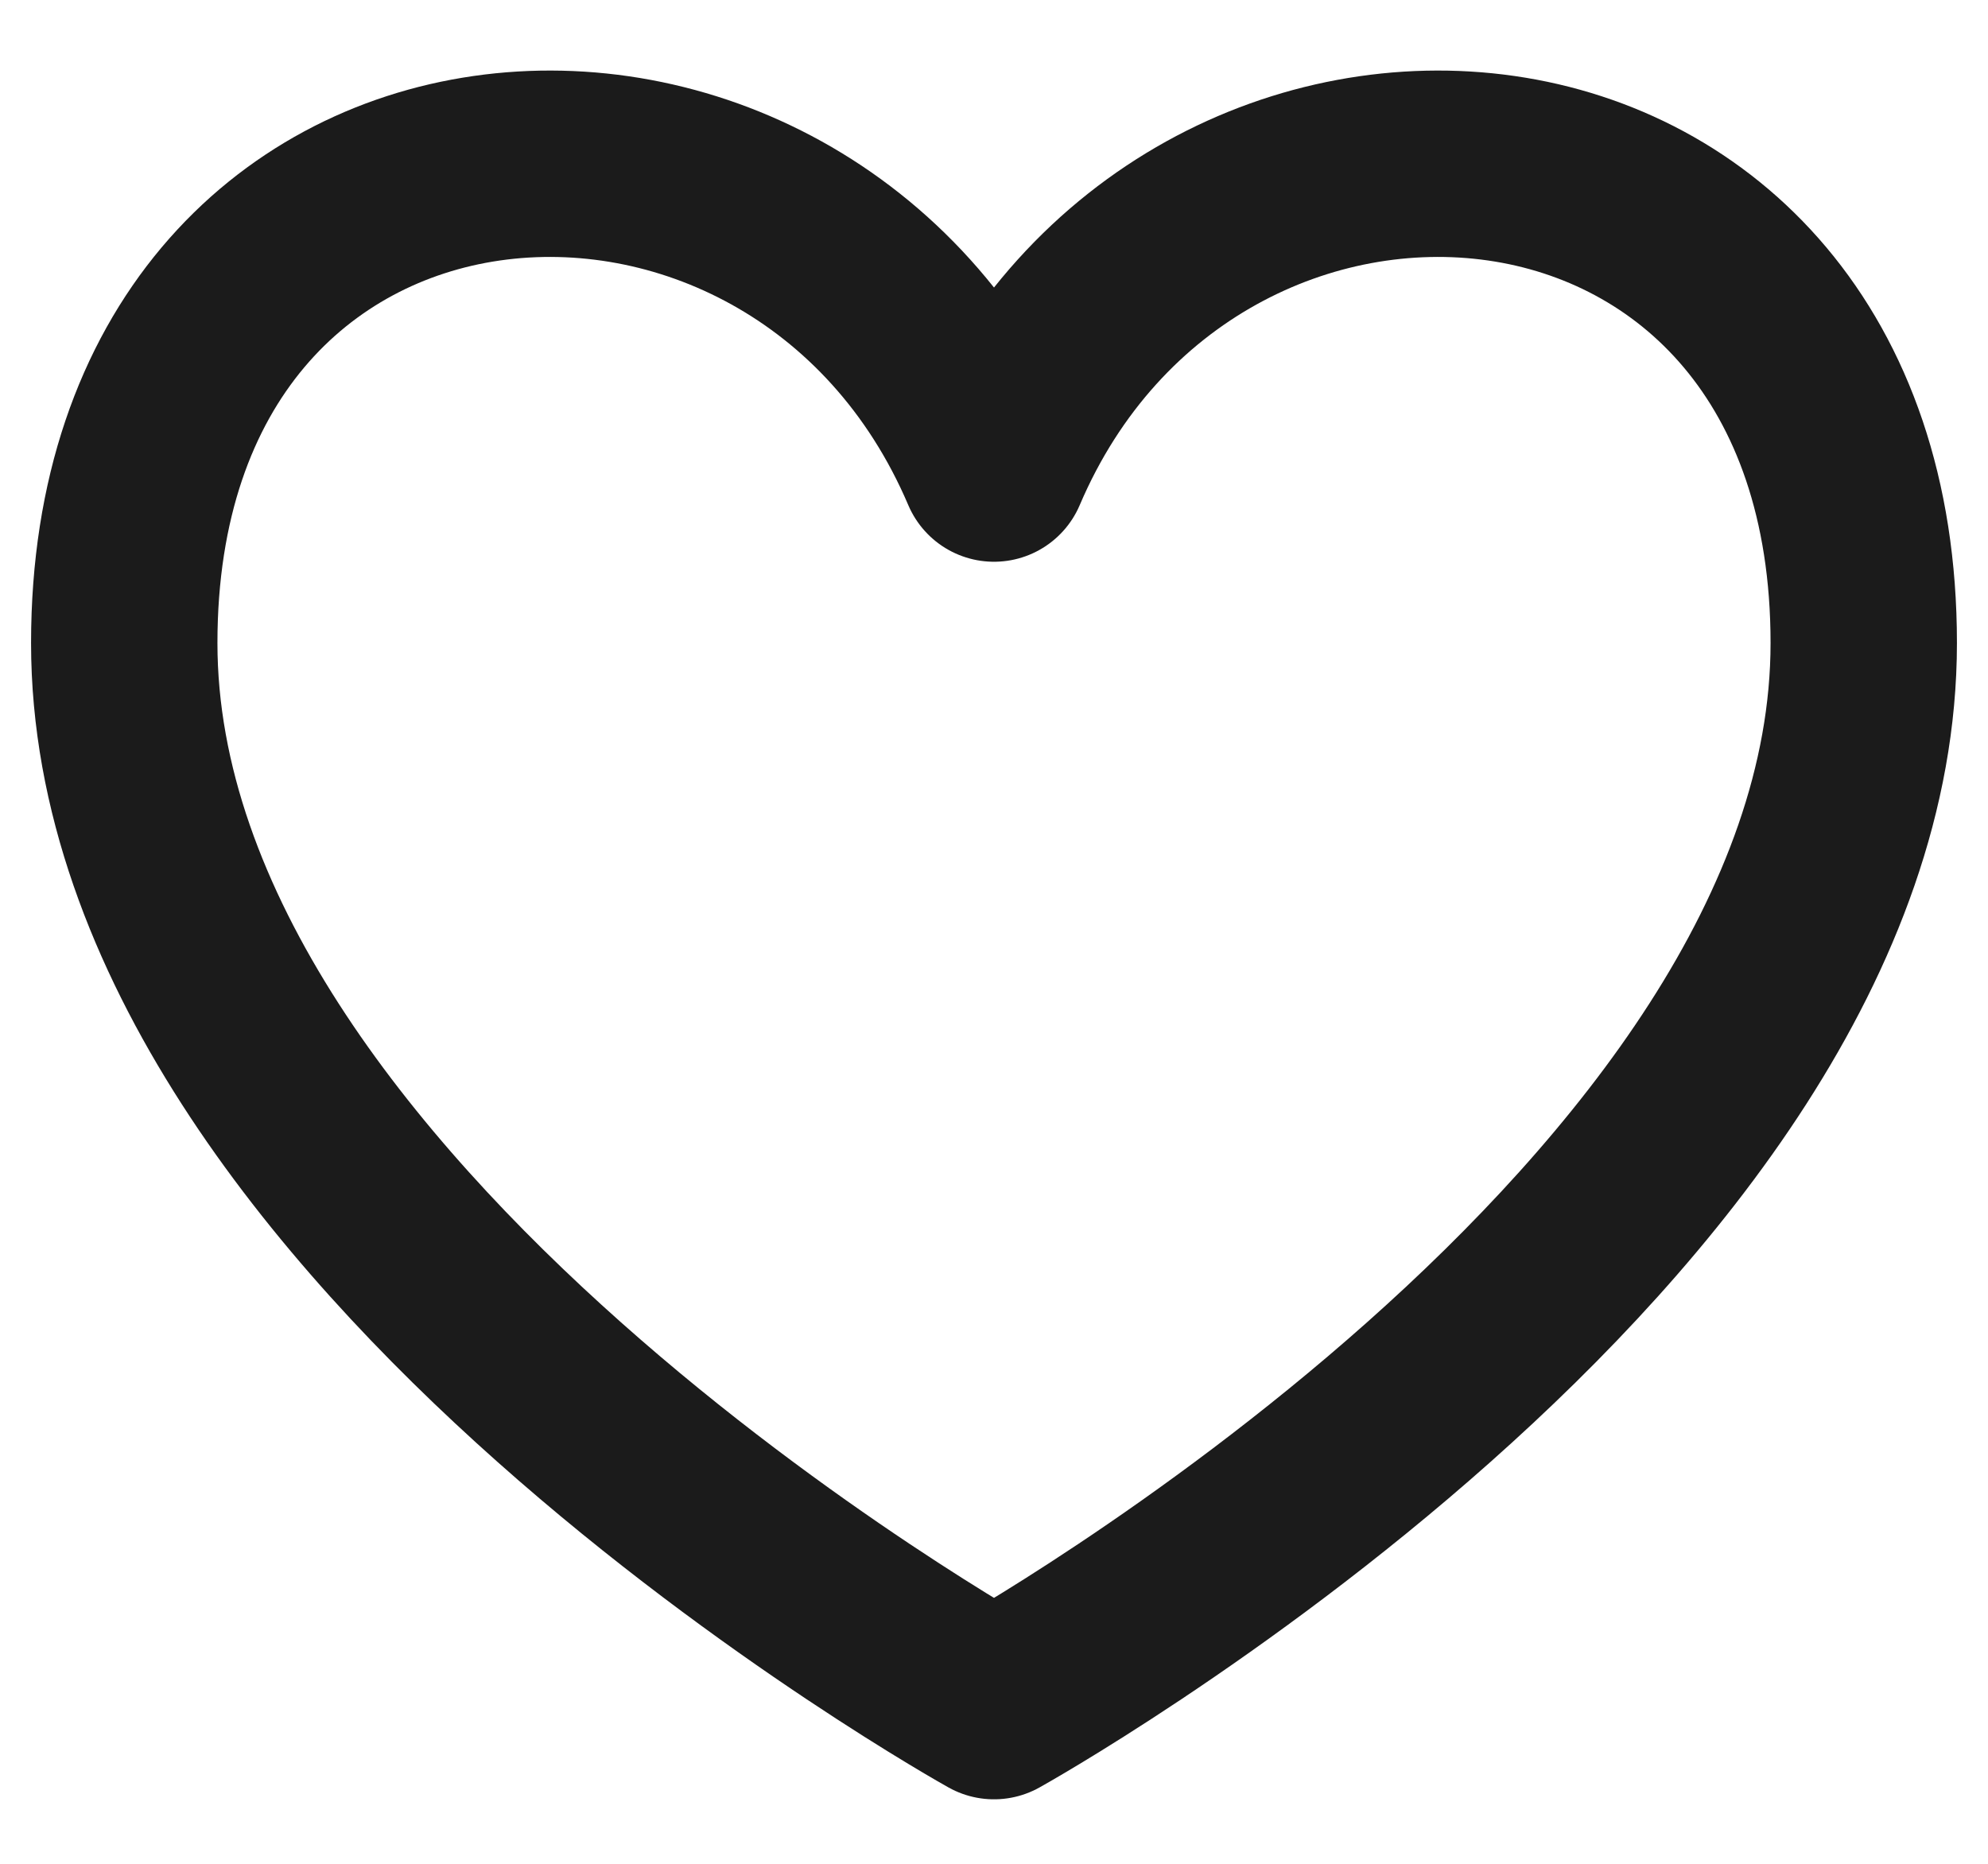 <svg width="16" height="15" viewBox="0 0 16 15" fill="none" xmlns="http://www.w3.org/2000/svg">
<path d="M8 3.771C6.444 0.12 1 0.509 1 5.175C1 9.842 8 13.731 8 13.731C8 13.731 15 9.842 15 5.175C15 0.509 9.556 0.12 8 3.771Z" stroke="#1B1B1B" stroke-width="1.5" stroke-linecap="round" stroke-linejoin="round"/>
</svg>
